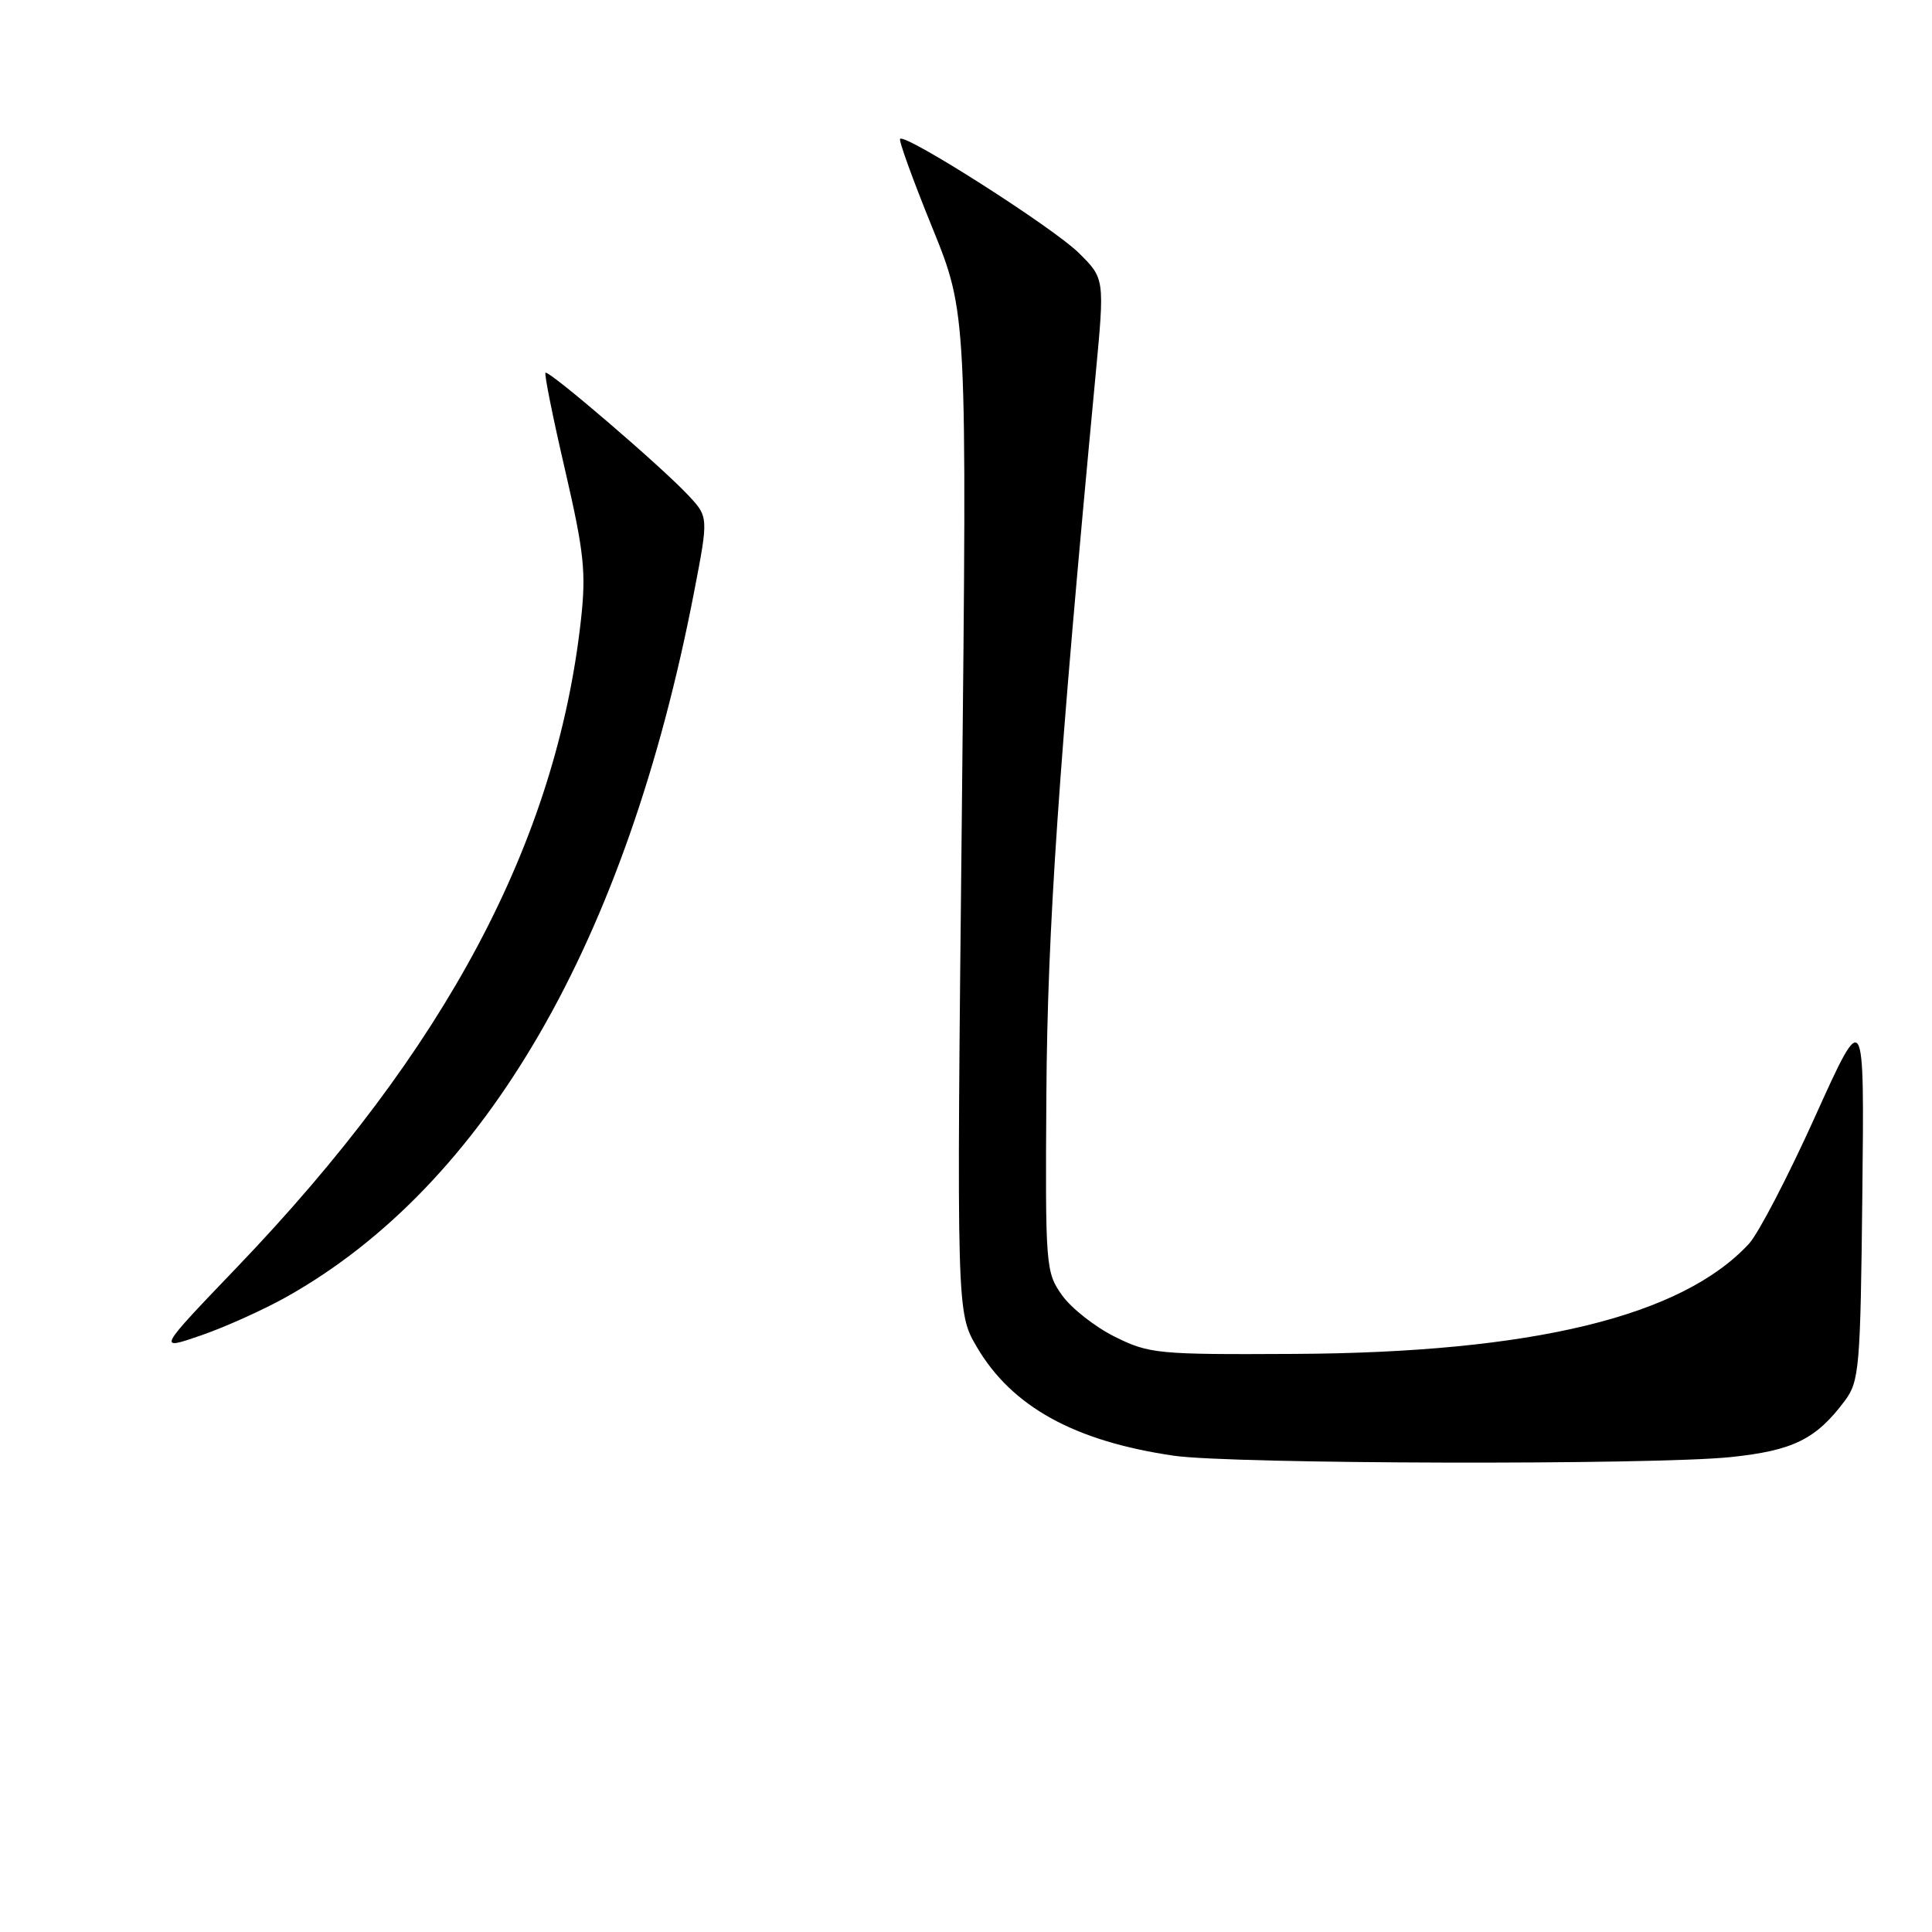 <?xml version="1.0" encoding="UTF-8" standalone="no"?>
<!DOCTYPE svg PUBLIC "-//W3C//DTD SVG 1.1//EN" "http://www.w3.org/Graphics/SVG/1.1/DTD/svg11.dtd" >
<svg xmlns="http://www.w3.org/2000/svg" xmlns:xlink="http://www.w3.org/1999/xlink" version="1.1" viewBox="0 0 256 256">
 <g >
 <path fill="currentColor"
d=" M 229.35 193.07 C 237.61 192.20 240.63 190.71 244.44 185.62 C 246.37 183.03 246.52 181.32 246.77 158.18 C 247.04 133.50 247.04 133.50 240.52 147.93 C 236.94 155.87 232.99 163.46 231.75 164.80 C 222.84 174.44 203.05 179.24 171.50 179.40 C 153.42 179.50 152.27 179.39 147.73 177.13 C 145.11 175.83 141.96 173.36 140.73 171.63 C 138.56 168.59 138.50 167.84 138.65 145.00 C 138.79 123.22 140.27 101.50 145.17 49.71 C 146.38 36.91 146.38 36.91 142.94 33.51 C 139.57 30.17 119.99 17.68 119.27 18.40 C 119.06 18.60 120.98 23.88 123.52 30.13 C 128.14 41.50 128.14 41.50 127.45 107.70 C 126.75 173.90 126.75 173.90 129.44 178.49 C 134.07 186.39 142.37 190.97 155.54 192.89 C 163.22 194.01 219.09 194.14 229.35 193.07 Z  M 37.94 171.86 C 64.33 157.05 83.01 124.77 91.96 78.50 C 93.89 68.50 93.89 68.50 91.19 65.62 C 87.66 61.83 72.68 48.99 72.28 49.39 C 72.10 49.56 73.27 55.37 74.88 62.30 C 77.41 73.26 77.68 75.84 76.97 82.22 C 73.68 111.59 59.09 139.02 31.40 167.92 C 20.83 178.95 20.83 178.95 26.60 176.96 C 29.78 175.87 34.88 173.57 37.94 171.86 Z "/>
</g>
</svg>